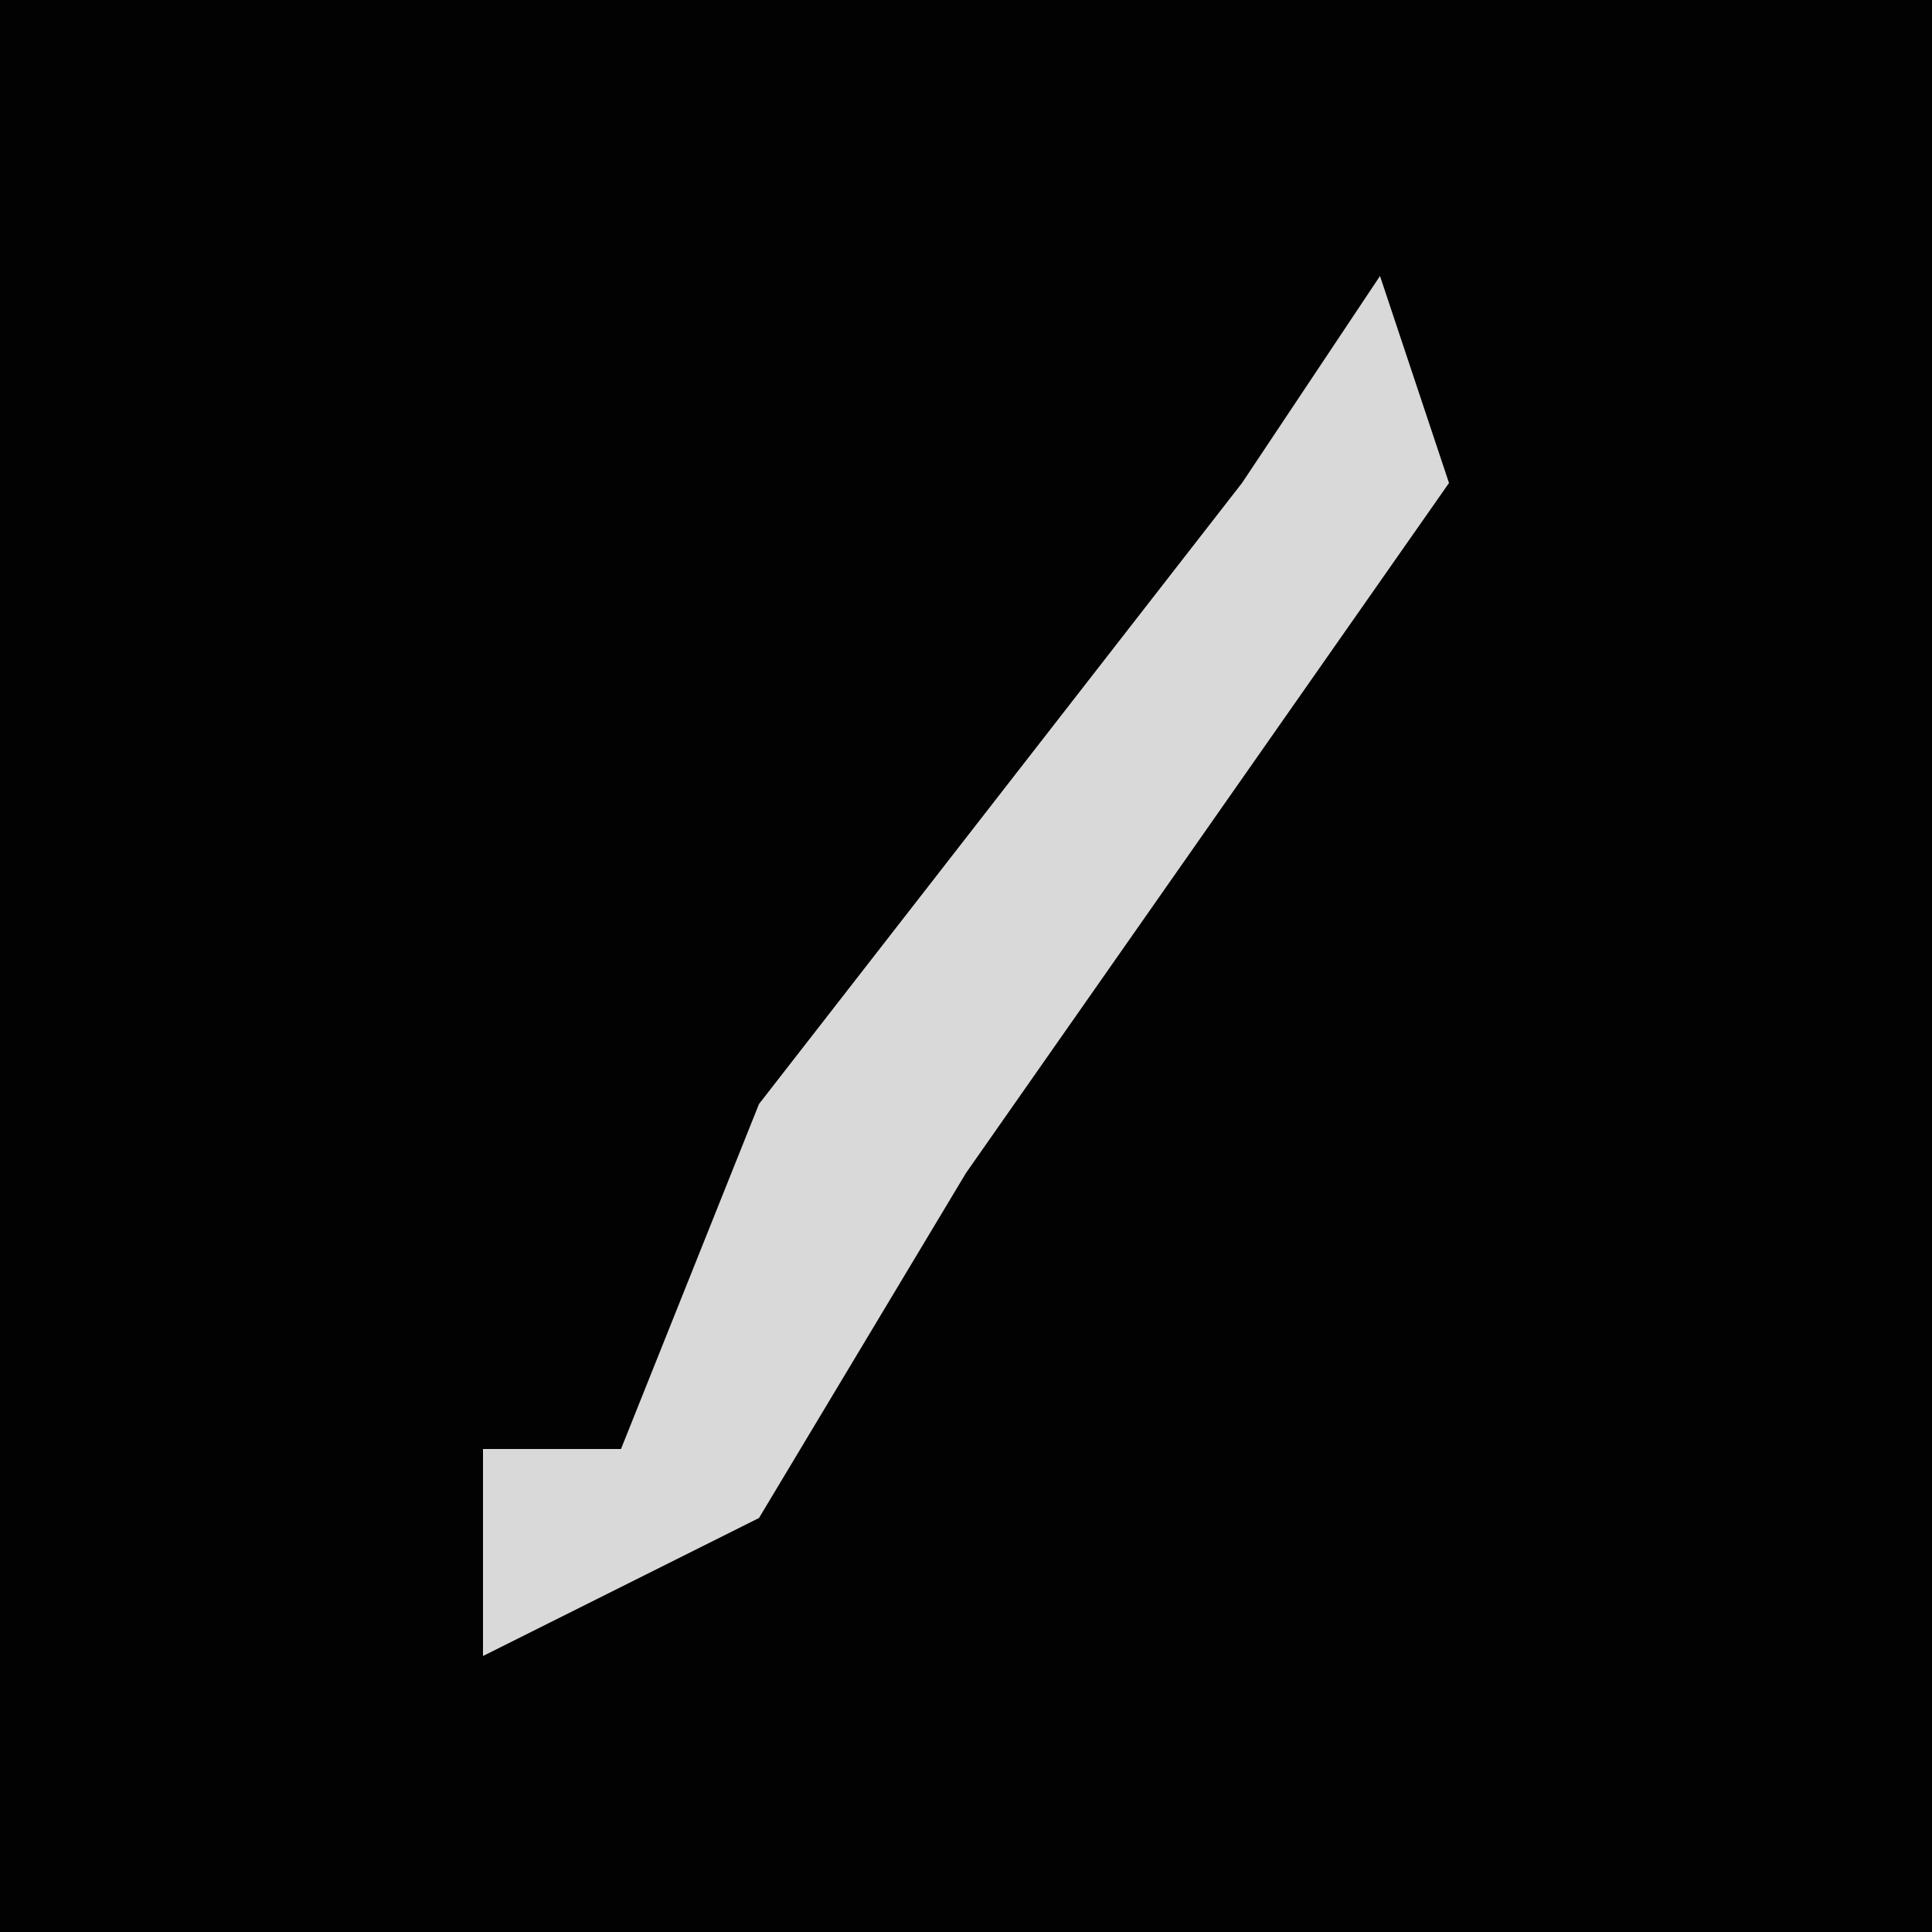 <?xml version="1.0" encoding="UTF-8"?>
<svg version="1.1" xmlns="http://www.w3.org/2000/svg" width="28" height="28">
<path d="M0,0 L28,0 L28,28 L0,28 Z " fill="#020202" transform="translate(0,0)"/>
<path d="M0,0 L1,3 L-6,13 L-9,18 L-13,20 L-13,17 L-11,17 L-9,12 L-2,3 Z " fill="#D9D9D9" transform="translate(20,4)"/>
</svg>
